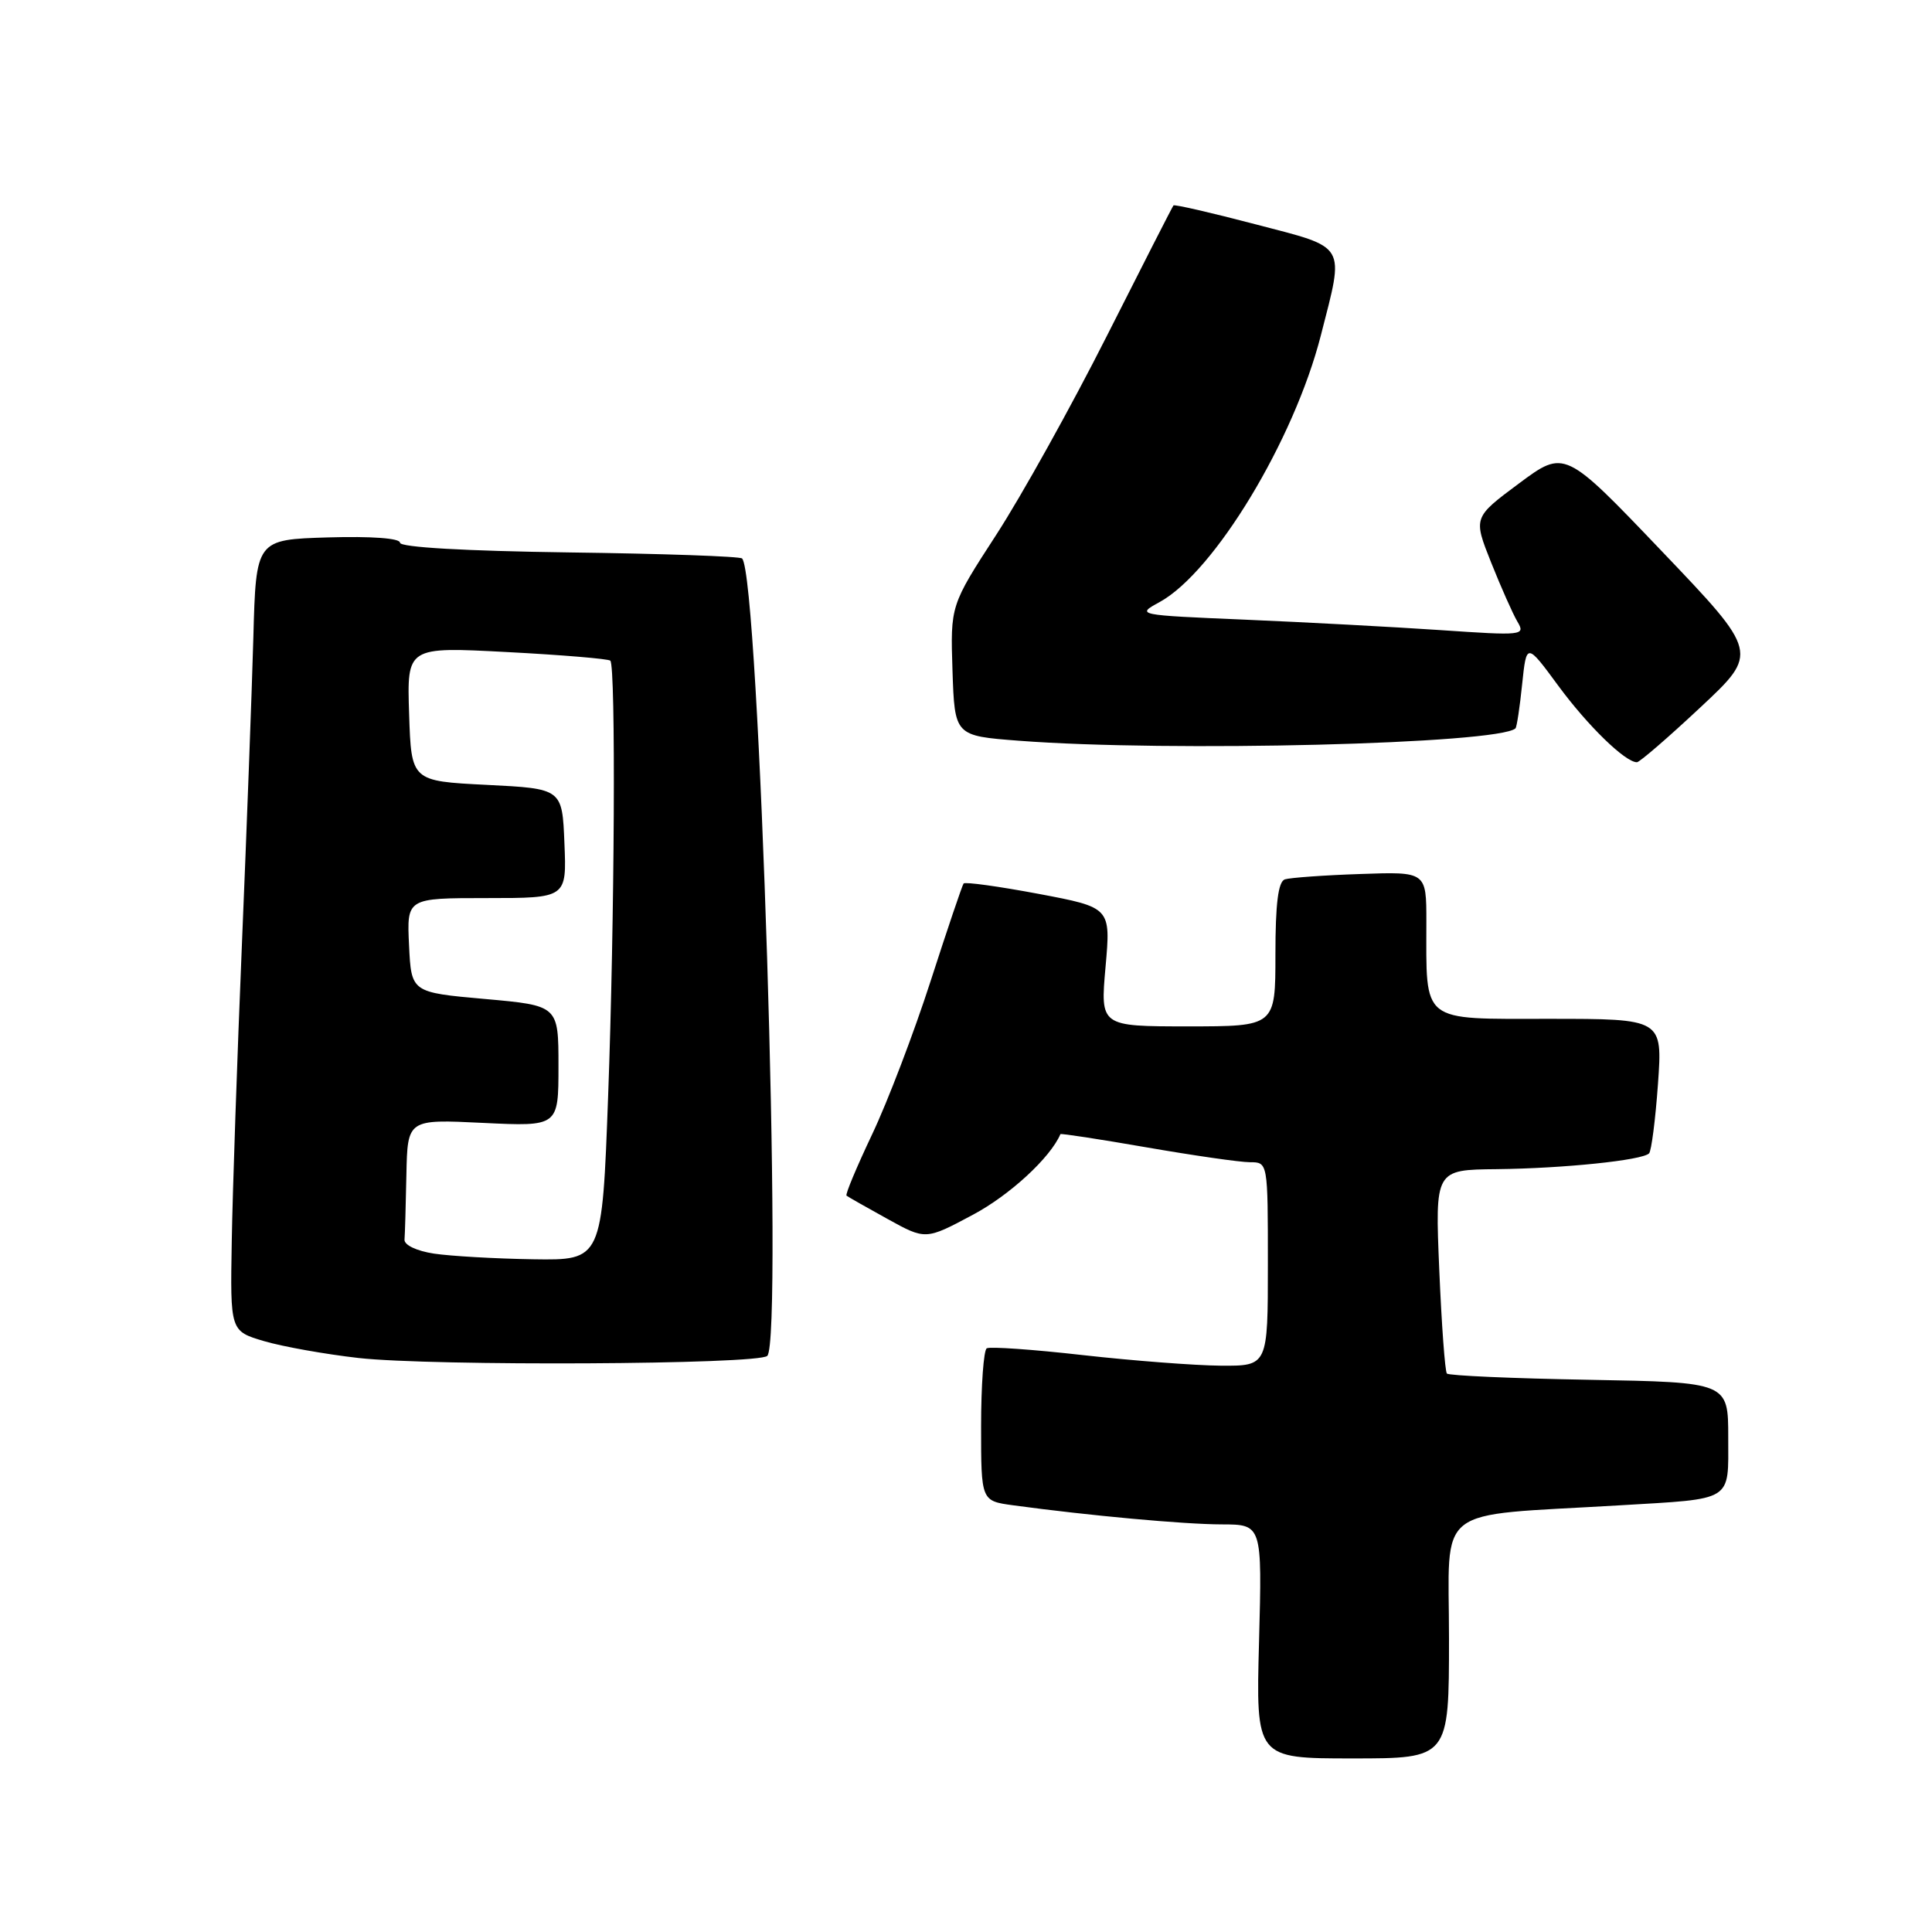<?xml version="1.0" encoding="UTF-8" standalone="no"?>
<!DOCTYPE svg PUBLIC "-//W3C//DTD SVG 1.1//EN" "http://www.w3.org/Graphics/SVG/1.1/DTD/svg11.dtd" >
<svg xmlns="http://www.w3.org/2000/svg" xmlns:xlink="http://www.w3.org/1999/xlink" version="1.1" viewBox="0 0 256 256">
 <g >
 <path fill="currentColor"
d=" M 192.00 217.08 C 192.00 199.13 189.67 200.95 214.50 199.47 C 229.82 198.56 229.00 199.07 229.00 190.47 C 229.00 183.16 229.00 183.16 210.58 182.83 C 200.45 182.65 191.96 182.28 191.72 182.00 C 191.47 181.72 191.02 175.54 190.71 168.25 C 190.15 155.00 190.15 155.00 198.32 154.92 C 207.19 154.82 217.58 153.75 218.51 152.83 C 218.82 152.51 219.35 148.37 219.69 143.63 C 220.30 135.00 220.30 135.00 205.27 135.00 C 188.11 135.00 189.00 135.70 189.00 122.12 C 189.00 115.50 189.00 115.50 180.25 115.81 C 175.44 115.97 170.94 116.30 170.25 116.52 C 169.37 116.82 169.00 119.73 169.00 126.47 C 169.00 136.00 169.00 136.00 157.40 136.00 C 145.79 136.00 145.79 136.00 146.49 128.12 C 147.19 120.25 147.19 120.25 137.61 118.44 C 132.34 117.45 127.87 116.83 127.68 117.07 C 127.50 117.31 125.53 123.12 123.31 130.00 C 121.09 136.88 117.60 146.02 115.55 150.33 C 113.51 154.64 111.98 158.28 112.17 158.43 C 112.35 158.58 114.78 159.96 117.57 161.50 C 122.65 164.31 122.65 164.31 128.92 160.96 C 133.80 158.36 139.18 153.40 140.51 150.28 C 140.56 150.16 145.70 150.95 151.92 152.03 C 158.15 153.11 164.31 154.00 165.62 154.00 C 168.00 154.00 168.00 154.00 168.00 167.50 C 168.00 181.00 168.00 181.00 161.75 180.96 C 158.31 180.93 150.10 180.30 143.50 179.56 C 136.90 178.81 131.16 178.41 130.75 178.66 C 130.34 178.91 130.00 183.56 130.00 189.00 C 130.00 198.88 130.00 198.88 134.25 199.46 C 144.33 200.83 156.89 201.98 161.87 201.99 C 167.24 202.00 167.24 202.00 166.83 217.50 C 166.41 233.00 166.41 233.00 179.21 233.00 C 192.00 233.00 192.00 233.00 192.00 217.08 Z  M 101.67 179.66 C 103.79 177.53 100.60 76.28 98.33 74.00 C 98.06 73.72 87.75 73.36 75.42 73.20 C 61.60 73.01 53.00 72.52 53.00 71.91 C 53.00 71.32 49.24 71.04 43.46 71.21 C 33.92 71.50 33.92 71.50 33.57 84.50 C 33.37 91.65 32.69 109.88 32.06 125.00 C 31.43 140.12 30.82 157.87 30.71 164.44 C 30.50 176.38 30.50 176.38 35.00 177.71 C 37.48 178.44 43.10 179.44 47.50 179.94 C 57.30 181.04 100.51 180.82 101.67 179.66 Z  M 225.29 93.75 C 233.05 86.50 233.05 86.50 220.19 73.03 C 207.33 59.56 207.33 59.56 201.27 64.06 C 195.21 68.57 195.21 68.57 197.58 74.53 C 198.89 77.81 200.46 81.35 201.07 82.38 C 202.15 84.20 201.79 84.24 190.84 83.49 C 184.60 83.07 172.97 82.45 165.00 82.11 C 150.58 81.50 150.52 81.49 153.65 79.78 C 160.90 75.81 171.46 58.35 175.02 44.44 C 178.16 32.15 178.61 32.92 166.36 29.72 C 160.52 28.19 155.62 27.06 155.49 27.22 C 155.36 27.37 151.39 35.15 146.67 44.50 C 141.95 53.85 135.35 65.71 132.01 70.86 C 125.93 80.23 125.93 80.23 126.21 88.86 C 126.50 97.50 126.50 97.50 135.00 98.15 C 154.92 99.68 198.63 98.58 200.81 96.51 C 200.98 96.34 201.38 93.72 201.69 90.68 C 202.27 85.14 202.27 85.14 206.50 90.89 C 210.39 96.17 215.35 101.00 216.90 101.00 C 217.25 101.00 221.03 97.74 225.29 93.75 Z  M 57.50 166.11 C 55.20 165.76 53.54 164.97 53.60 164.25 C 53.66 163.56 53.77 159.69 53.85 155.65 C 54.00 148.30 54.00 148.30 64.00 148.79 C 74.00 149.27 74.00 149.27 74.00 141.26 C 74.00 133.24 74.00 133.24 64.25 132.37 C 54.50 131.50 54.50 131.50 54.20 125.25 C 53.90 119.00 53.90 119.00 64.50 119.00 C 75.09 119.00 75.09 119.00 74.79 111.75 C 74.50 104.50 74.50 104.50 64.50 104.00 C 54.50 103.50 54.50 103.50 54.21 94.60 C 53.92 85.70 53.92 85.70 67.17 86.40 C 74.46 86.78 80.63 87.30 80.87 87.54 C 81.61 88.27 81.44 122.05 80.58 145.25 C 79.78 167.00 79.78 167.00 70.64 166.86 C 65.61 166.78 59.70 166.44 57.50 166.11 Z "/>
</g>
</svg>